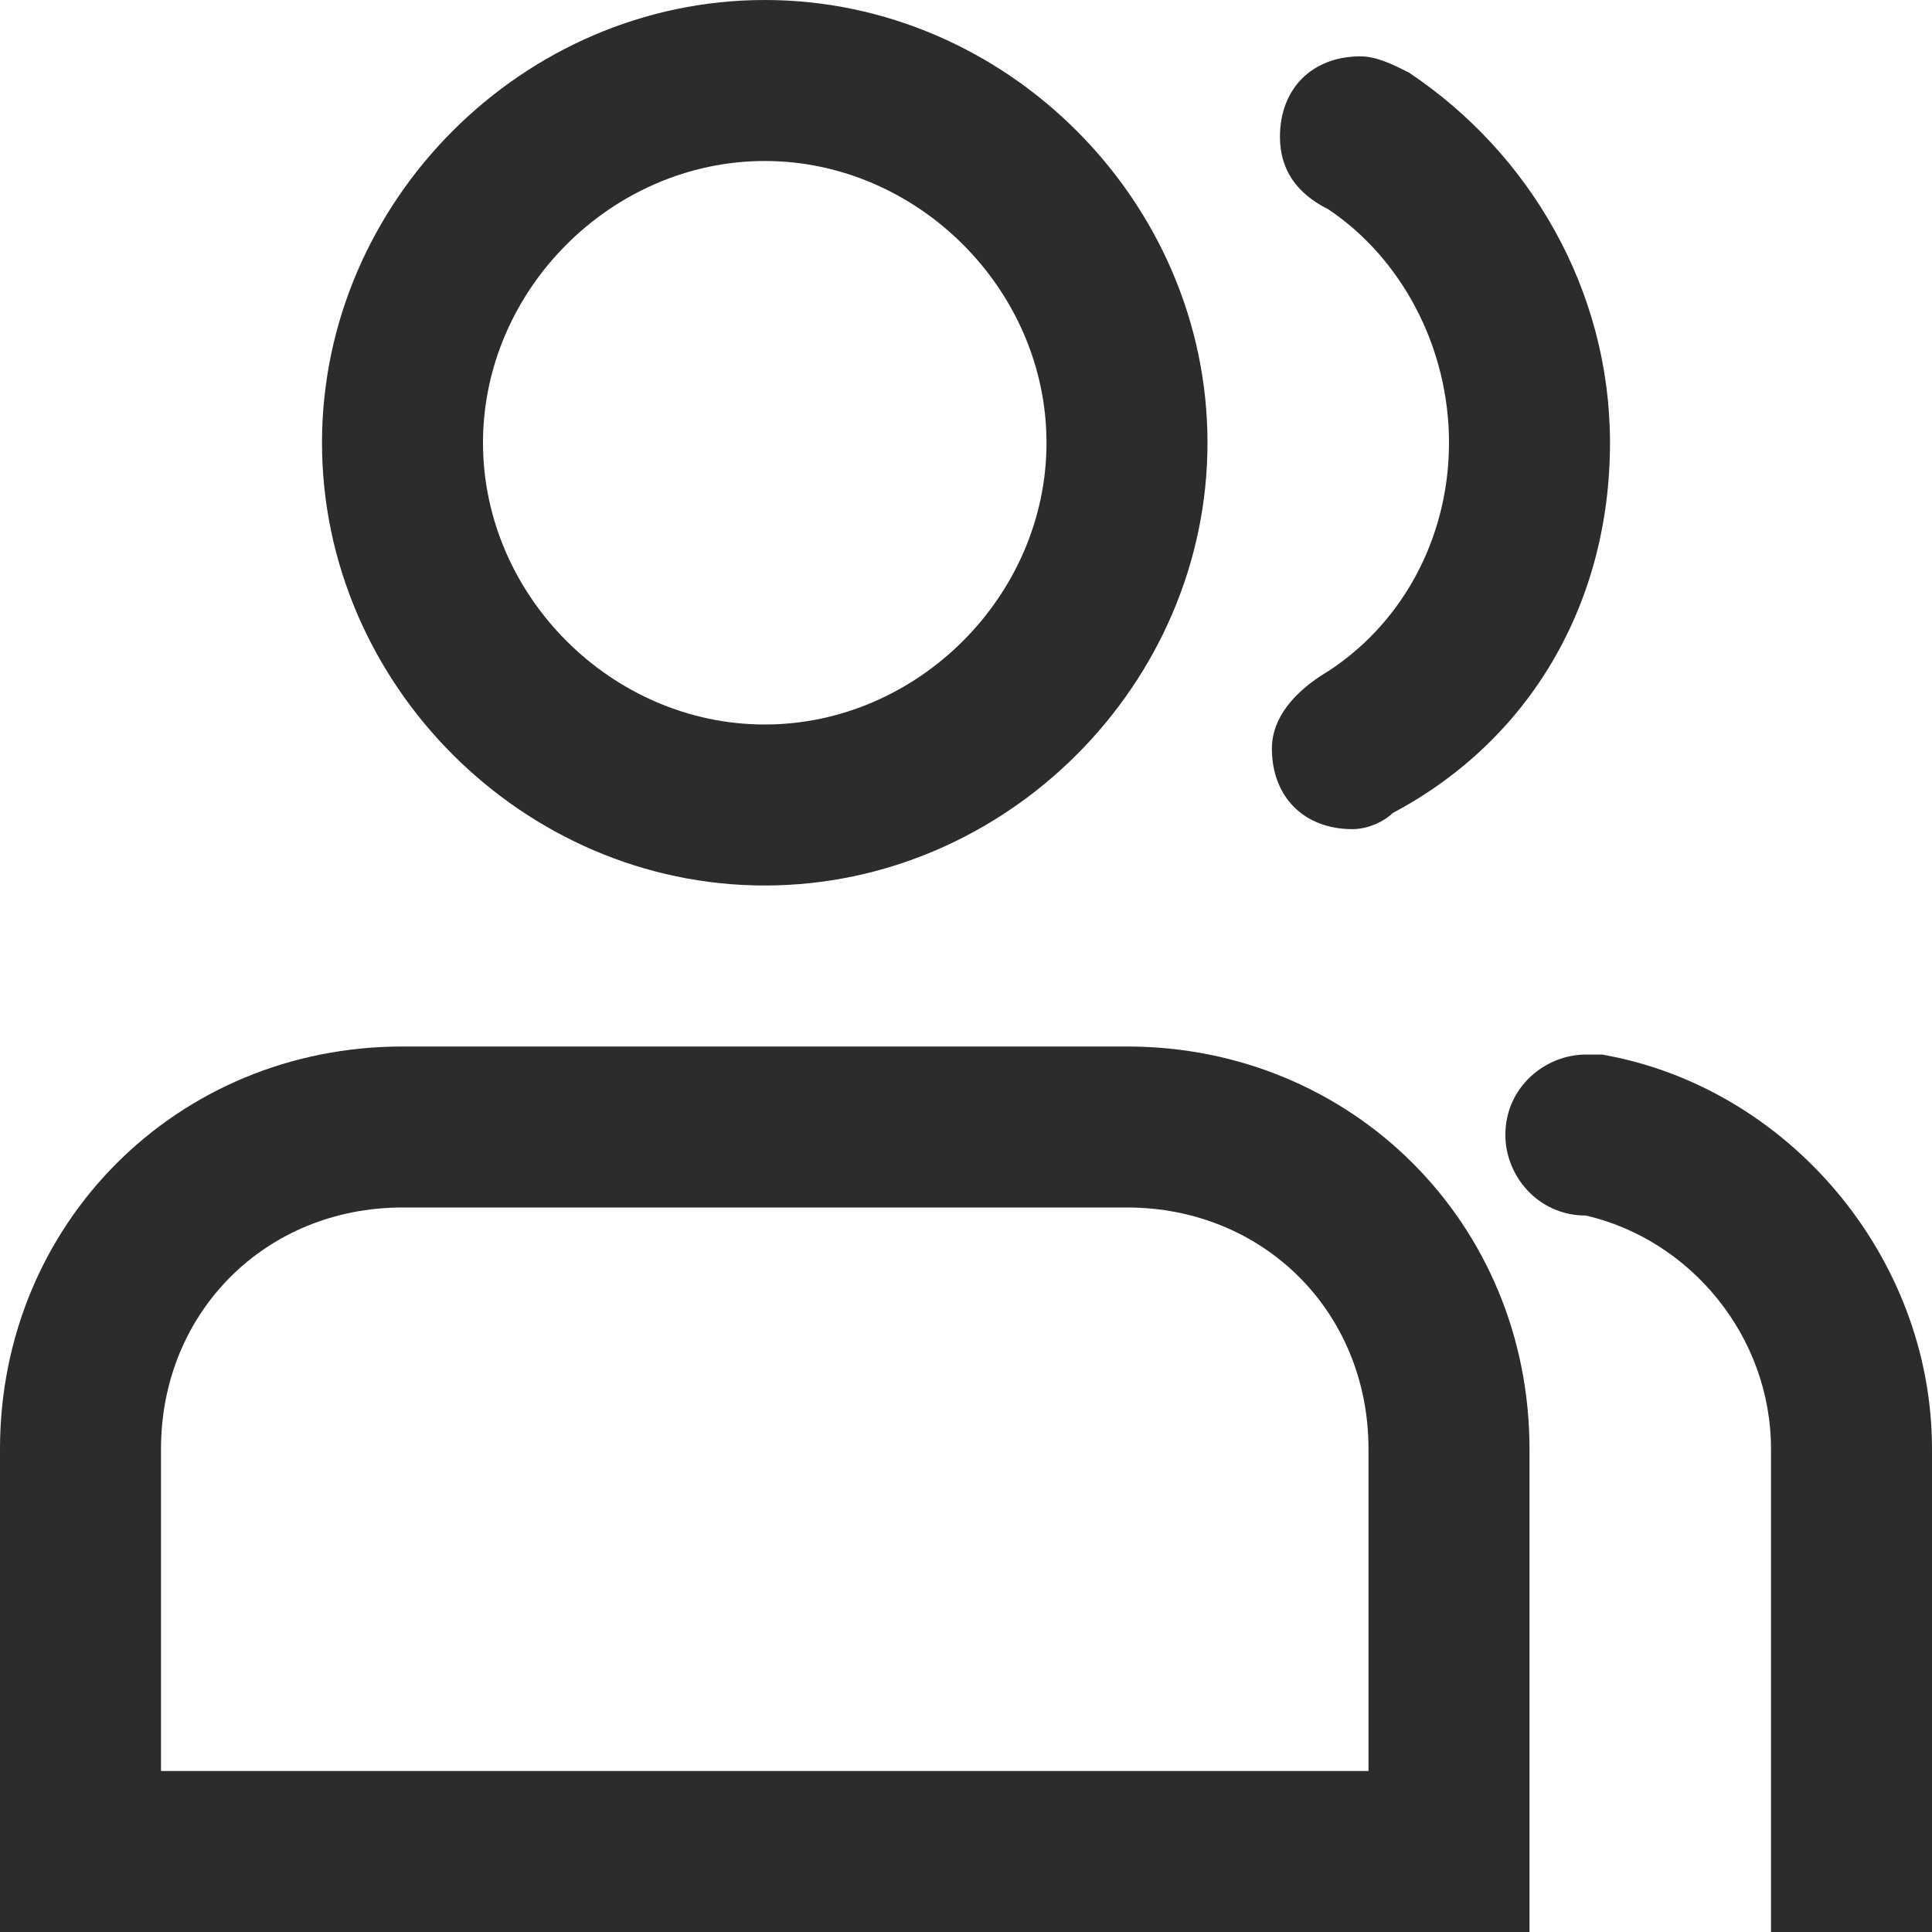 <?xml version="1.0" standalone="no"?><!DOCTYPE svg PUBLIC "-//W3C//DTD SVG 1.1//EN" "http://www.w3.org/Graphics/SVG/1.1/DTD/svg11.dtd"><svg class="icon" width="200px" height="200.00px" viewBox="0 0 1024 1024" version="1.1" xmlns="http://www.w3.org/2000/svg"><path fill="#2c2c2c" d="M405.333 0C277.333 0 170.667 106.667 170.667 234.667S277.333 469.333 405.333 469.333 640 362.667 640 234.667 533.333 0 405.333 0z m0 384C324.267 384 256 315.733 256 234.667S324.267 85.333 405.333 85.333 554.667 153.6 554.667 234.667 486.4 384 405.333 384zM597.333 554.667H213.333c-119.467 0-213.333 93.867-213.333 213.333v256h810.667v-256c0-119.467-93.867-213.333-213.333-213.333z m128 384H85.333v-170.667c0-72.533 55.467-128 128-128h384c72.533 0 128 55.467 128 128v170.667z"  /><path fill="#2c2c2c" d="M746.667 38.4c-8.533-4.267-17.067-8.533-25.6-8.533-25.6 0-42.667 17.067-42.667 42.667 0 17.067 8.533 29.867 25.6 38.4 38.4 25.6 64 72.533 64 123.733s-25.6 98.133-68.267 123.733c-12.8 8.533-25.6 21.333-25.6 38.4 0 25.6 17.067 42.667 42.667 42.667 8.533 0 17.067-4.267 21.333-8.533C810.667 392.533 853.333 320 853.333 234.667c0-81.067-42.667-153.6-106.667-196.267zM938.667 1024v-256c0-59.733-42.667-110.933-98.133-123.733-25.6 0-42.667-21.333-42.667-42.667 0-25.6 21.333-42.667 42.667-42.667h8.533c98.133 17.067 174.933 106.667 174.933 209.067v256h-85.333z"  /></svg>
